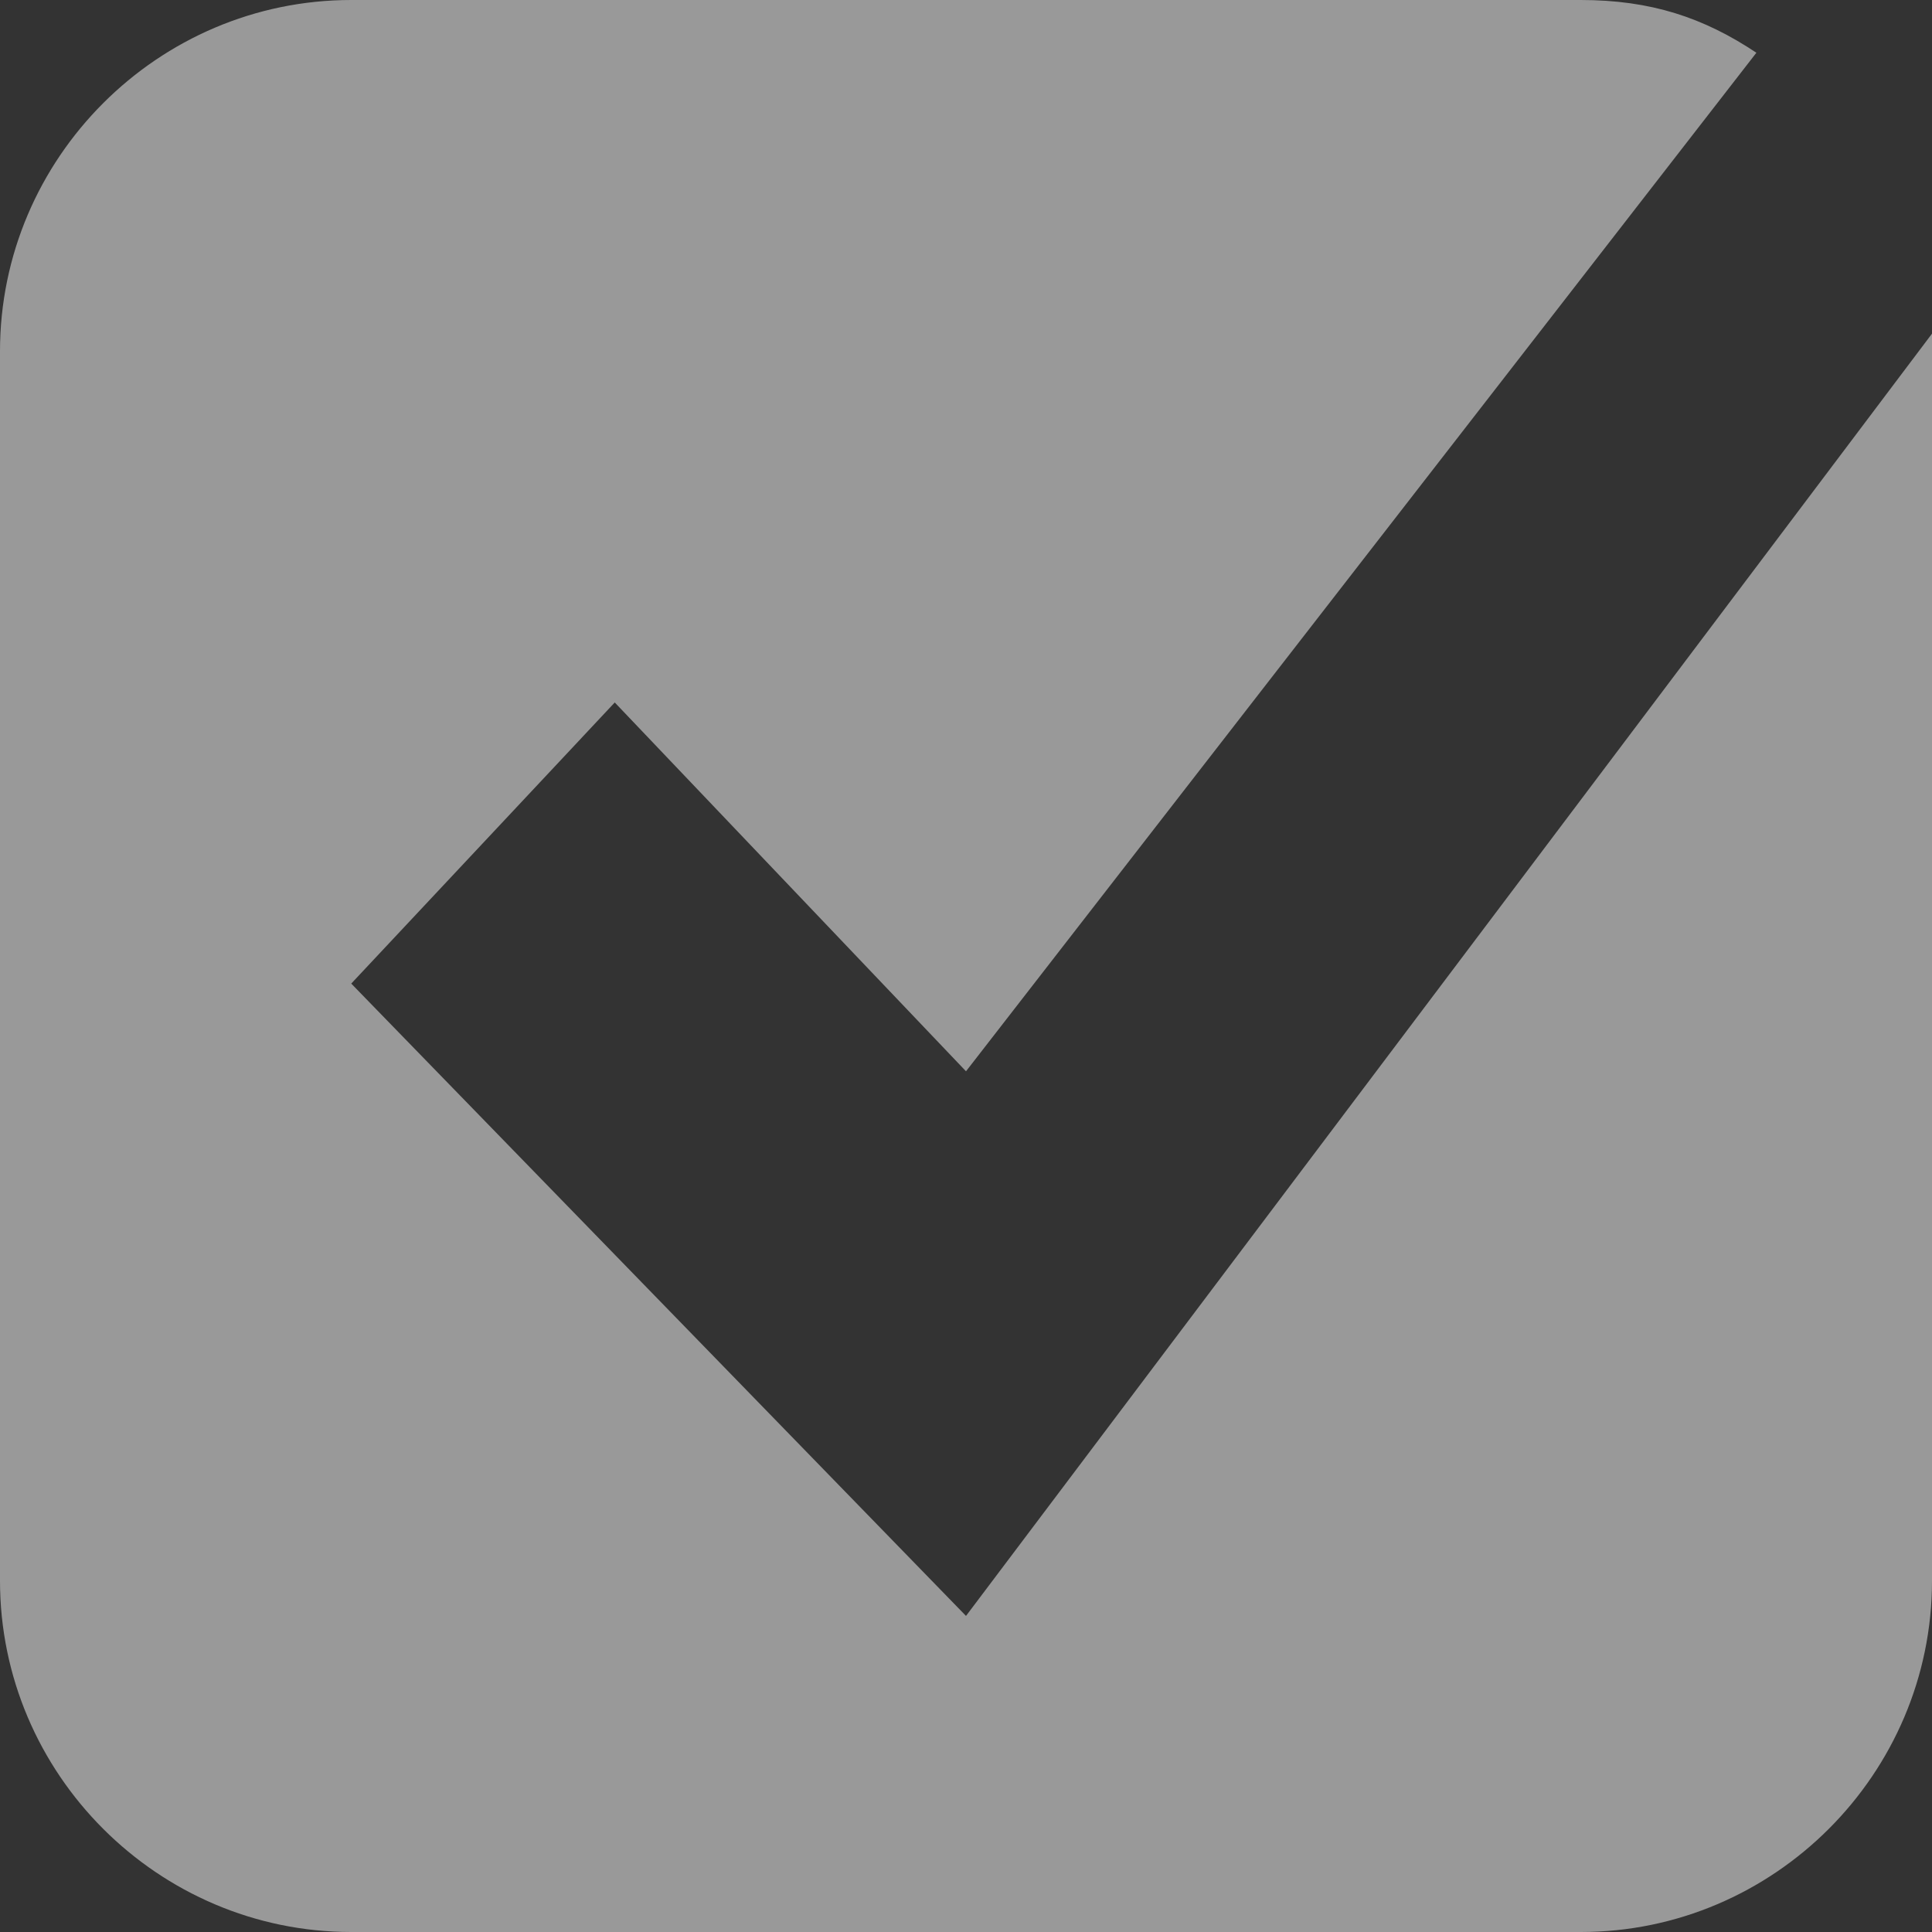 <svg xmlns:xlink="http://www.w3.org/1999/xlink" xmlns="http://www.w3.org/2000/svg" role="img" class="product-tile__label-icon" width="10"  height="10" ><rect width="100%" height="100%" fill="#333333" stroke="none"/><defs><symbol viewBox="0 0 10 10" id="in-library">
    <g id="in-library_Symbols" stroke="none" stroke-width="1">
        <g id="in-library_ribbon-/-6.-in-library" transform="translate(-16, -6)">
            <path d="M21,11.545 L19.182,9.636 L17.818,11.091 L21,14.364 L26,7.727 C26,7.727 26,7.727 26,7.818 L26,14.182 C26,15.182 25.182,16 24.182,16 L17.818,16 C16.818,16 16,15.182 16,14.182 L16,7.818 C16,6.818 16.818,6 17.818,6 L24.182,6 C24.545,6 24.818,6.091 25.091,6.273 L21,11.545 Z" id="in-library_icon_in-library"></path>
        </g>
    </g>
</symbol></defs><use xlink:href="#in-library" fill-opacity="0.5" fill="#FFFFFF"></use></svg>